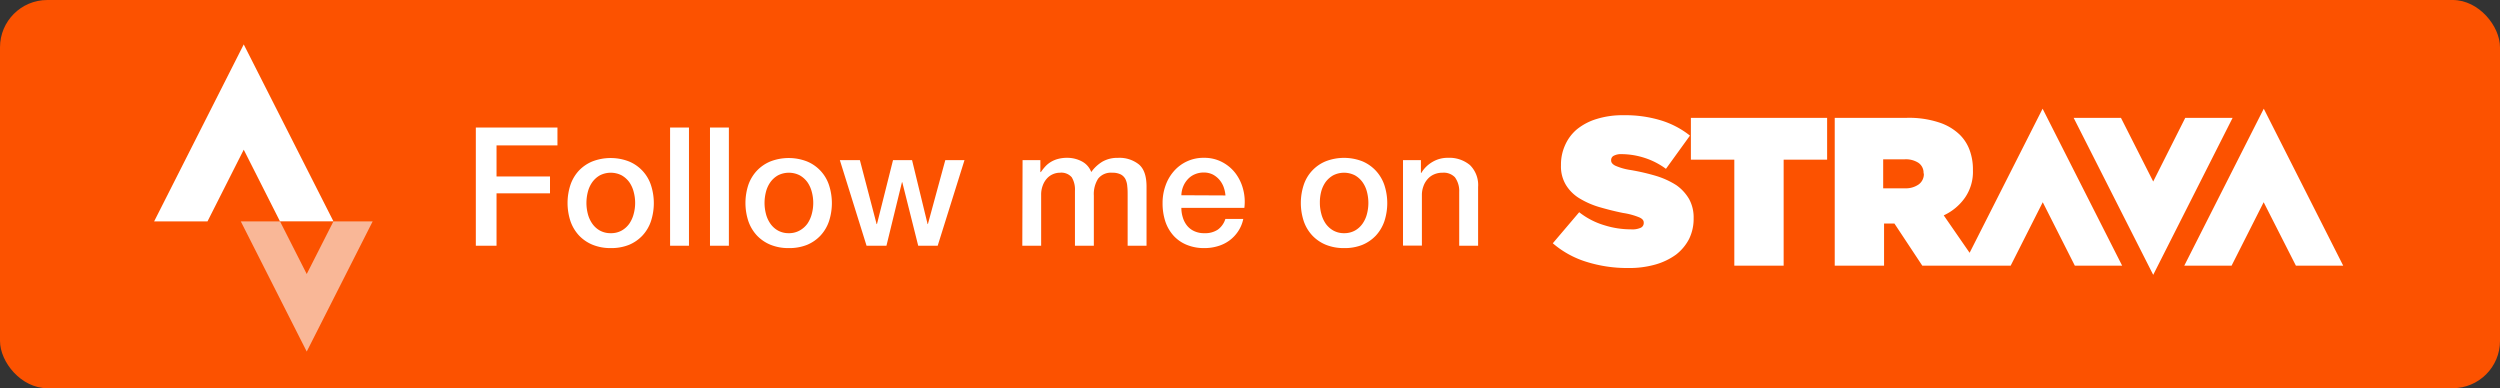 <svg xmlns="http://www.w3.org/2000/svg" viewBox="0 0 483 75">
    <rect x="0" y="0" width="483" height="75" fill="#333333" stroke="none"/>
    <defs>
        <style>.cls-1{fill:#fc5200;}.cls-2{fill:#fff;}.cls-3{fill:#f9b797;}</style>
    </defs>
    <title>badge</title>
    <g id="container" data-name="container">
        <g id="badge">
            <rect id="background" class="cls-1" width="483" height="75" rx="9.14"/>
            <g id="text">
                <path class="cls-2" d="M91.93,24.64H107.7v3.45H95.93v6h10.33v3.26H95.93V47.48h-4Z"/>
                <path class="cls-2" d="M118,47.93a9.11,9.11,0,0,1-3.53-.65,7.58,7.58,0,0,1-2.63-1.81,7.82,7.82,0,0,1-1.63-2.75,11.25,11.25,0,0,1,0-7A7.73,7.73,0,0,1,111.81,33a7.58,7.58,0,0,1,2.63-1.81,9.8,9.8,0,0,1,7.07,0,7.46,7.46,0,0,1,4.25,4.56,11.25,11.25,0,0,1,0,7,7.67,7.67,0,0,1-1.63,2.75,7.54,7.54,0,0,1-2.62,1.81A9.16,9.16,0,0,1,118,47.93Zm0-2.88a4.17,4.17,0,0,0,2.11-.51,4.53,4.53,0,0,0,1.48-1.34,5.94,5.94,0,0,0,.84-1.88,8,8,0,0,0,.28-2.12,8.13,8.13,0,0,0-.28-2.12,5.79,5.79,0,0,0-.84-1.87,4.74,4.74,0,0,0-1.48-1.33,4.62,4.62,0,0,0-4.22,0,4.59,4.59,0,0,0-1.47,1.33,5.6,5.6,0,0,0-.85,1.87,8.56,8.56,0,0,0-.27,2.12,8.38,8.38,0,0,0,.27,2.12,5.74,5.74,0,0,0,.85,1.88,4.4,4.4,0,0,0,1.47,1.34A4.2,4.2,0,0,0,118,45.05Z"/>
                <path class="cls-2" d="M129.46,24.64h3.65V47.48h-3.65Z"/>
                <path class="cls-2" d="M137.17,24.64h3.65V47.48h-3.65Z"/>
                <path class="cls-2" d="M152.37,47.93a9.11,9.11,0,0,1-3.53-.65,7.58,7.58,0,0,1-2.63-1.81,7.82,7.82,0,0,1-1.63-2.75,11.25,11.25,0,0,1,0-7A7.73,7.73,0,0,1,146.21,33a7.58,7.58,0,0,1,2.63-1.81,9.8,9.8,0,0,1,7.07,0,7.46,7.46,0,0,1,4.25,4.56,11.25,11.25,0,0,1,0,7,7.67,7.67,0,0,1-1.63,2.75,7.54,7.54,0,0,1-2.62,1.81A9.19,9.19,0,0,1,152.37,47.93Zm0-2.88a4.17,4.17,0,0,0,2.11-.51A4.53,4.53,0,0,0,156,43.2a5.94,5.94,0,0,0,.84-1.88,8,8,0,0,0,.28-2.12,8.13,8.13,0,0,0-.28-2.12,5.79,5.79,0,0,0-.84-1.87,4.74,4.74,0,0,0-1.48-1.33,4.62,4.62,0,0,0-4.22,0,4.59,4.59,0,0,0-1.47,1.33,5.6,5.6,0,0,0-.85,1.87,8.56,8.56,0,0,0-.27,2.12,8.38,8.38,0,0,0,.27,2.12,5.74,5.74,0,0,0,.85,1.88,4.4,4.4,0,0,0,1.47,1.34A4.2,4.2,0,0,0,152.37,45.05Z"/>
                <path class="cls-2" d="M162.26,30.94h3.87l3.23,12.35h.07l3.1-12.35h3.68l3,12.35h.06l3.36-12.35h3.71l-5.18,16.54H177.4L174.32,35.2h-.06l-3,12.28h-3.84Z"/>
                <path class="cls-2" d="M197.56,30.94H201v2.3h.1a9.72,9.72,0,0,1,.89-1.12,5,5,0,0,1,1.08-.86,5.45,5.45,0,0,1,1.36-.56,6.64,6.64,0,0,1,1.76-.21,6,6,0,0,1,2.8.68,3.83,3.83,0,0,1,1.84,2.07,7.27,7.27,0,0,1,2.14-2,5.78,5.78,0,0,1,3-.74,6,6,0,0,1,4.08,1.28c1,.86,1.46,2.29,1.46,4.29V47.48h-3.65V37.82c0-.66,0-1.26-.07-1.81a3.75,3.75,0,0,0-.36-1.41,2.18,2.18,0,0,0-.92-.91,3.63,3.63,0,0,0-1.66-.32,3.12,3.12,0,0,0-2.69,1.15,5.56,5.56,0,0,0-.83,3.27v9.69h-3.65V36.86a4.57,4.57,0,0,0-.62-2.61,2.65,2.65,0,0,0-2.29-.88,3.39,3.39,0,0,0-1.36.29,3.35,3.35,0,0,0-1.15.83,4.17,4.17,0,0,0-.8,1.35,4.93,4.93,0,0,0-.31,1.82v9.82h-3.64Z"/>
                <path class="cls-2" d="M228.24,40.16a6,6,0,0,0,.28,1.85,4.59,4.59,0,0,0,.81,1.57,3.78,3.78,0,0,0,1.38,1.07,4.46,4.46,0,0,0,2,.4,4.38,4.38,0,0,0,2.58-.69,4,4,0,0,0,1.45-2.06h3.46a6.76,6.76,0,0,1-1,2.4,7,7,0,0,1-1.7,1.78,7.16,7.16,0,0,1-2.22,1.08,8.8,8.8,0,0,1-2.58.37,8.67,8.67,0,0,1-3.45-.64,7,7,0,0,1-2.55-1.79,7.76,7.76,0,0,1-1.57-2.75,11.25,11.25,0,0,1-.52-3.52,9.86,9.86,0,0,1,.56-3.35,8.43,8.43,0,0,1,1.6-2.78,7.54,7.54,0,0,1,5.84-2.61,7.35,7.35,0,0,1,3.5.82,7.73,7.73,0,0,1,2.58,2.16,8.69,8.69,0,0,1,1.48,3.09,9.43,9.43,0,0,1,.24,3.6Zm8.52-2.4a6.32,6.32,0,0,0-.37-1.67,4.71,4.71,0,0,0-.83-1.39,4.39,4.39,0,0,0-1.28-1,3.9,3.9,0,0,0-1.68-.37,4.3,4.3,0,0,0-1.75.34,3.84,3.84,0,0,0-1.34.93,4.56,4.56,0,0,0-.9,1.39,4.9,4.9,0,0,0-.37,1.73Z"/>
                <path class="cls-2" d="M259.67,47.93a9.16,9.16,0,0,1-3.54-.65,7.54,7.54,0,0,1-2.62-1.81,7.67,7.67,0,0,1-1.63-2.75,11.25,11.25,0,0,1,0-7,7.46,7.46,0,0,1,4.25-4.56,9.8,9.8,0,0,1,7.07,0A7.58,7.58,0,0,1,265.83,33a7.73,7.73,0,0,1,1.63,2.75,11.25,11.25,0,0,1,0,7,7.82,7.82,0,0,1-1.63,2.75,7.58,7.58,0,0,1-2.63,1.81A9.11,9.11,0,0,1,259.67,47.93Zm0-2.88a4.2,4.2,0,0,0,2.11-.51,4.4,4.4,0,0,0,1.47-1.34,5.74,5.74,0,0,0,.85-1.88,8.38,8.38,0,0,0,.27-2.12,8.56,8.56,0,0,0-.27-2.12,5.6,5.6,0,0,0-.85-1.87,4.59,4.59,0,0,0-1.47-1.33,4.62,4.62,0,0,0-4.22,0,4.74,4.74,0,0,0-1.48,1.33,5.79,5.79,0,0,0-.84,1.87A8.13,8.13,0,0,0,255,39.2a8,8,0,0,0,.28,2.12,5.94,5.94,0,0,0,.84,1.88,4.53,4.53,0,0,0,1.48,1.34A4.17,4.17,0,0,0,259.67,45.05Z"/>
                <path class="cls-2" d="M271.06,30.94h3.46v2.43l.06.07a6,6,0,0,1,2.18-2.16,5.69,5.69,0,0,1,3-.79A6.2,6.2,0,0,1,284,31.9a5.41,5.41,0,0,1,1.57,4.22V47.48h-3.65V37.08a4.49,4.49,0,0,0-.83-2.83,3,3,0,0,0-2.4-.88,3.89,3.89,0,0,0-1.67.34,3.47,3.47,0,0,0-1.24.93A4.15,4.15,0,0,0,275,36a4.78,4.78,0,0,0-.29,1.7v9.75h-3.65Z"/>
            </g>
            <g id="echelon">
                <path class="cls-3" d="M59.26,52.94,54.1,42.77H46.52L59.26,67.92,72,42.77H64.42"/>
                <path class="cls-2" d="M47.09,28.92l7,13.84H64.42L47.09,8.58,29.78,42.77H40.09"/>
            </g>
            <path id="strava-logo" class="cls-2" d="M326.32,38.43a7.33,7.33,0,0,1,.89,3.69v.07a8.84,8.84,0,0,1-.89,4,9.08,9.08,0,0,1-2.51,3,12.65,12.65,0,0,1-4,1.92,18.38,18.38,0,0,1-5.21.67,26.25,26.25,0,0,1-8.15-1.21A18.13,18.13,0,0,1,300,47L305.1,41A14.54,14.54,0,0,0,310,43.53a17,17,0,0,0,5.1.78A4,4,0,0,0,317,44a1,1,0,0,0,.57-.88V43c0-.43-.29-.75-.85-1a13.38,13.38,0,0,0-3.12-.85c-1.6-.32-3.12-.71-4.57-1.13a16.21,16.21,0,0,1-3.83-1.67,7.8,7.8,0,0,1-2.62-2.55,6.9,6.9,0,0,1-1-3.86v-.07a9.06,9.06,0,0,1,.78-3.79A8.44,8.44,0,0,1,304.64,25,11.12,11.12,0,0,1,308.43,23a16.71,16.71,0,0,1,5.21-.74,23.6,23.6,0,0,1,7.26,1,17,17,0,0,1,5.6,2.94l-4.64,6.42a14.23,14.23,0,0,0-4.29-2.17,14.68,14.68,0,0,0-4.25-.67,3,3,0,0,0-1.56.32.93.93,0,0,0-.49.85V31c0,.39.24.71.78,1a11.52,11.52,0,0,0,3,.85A41.71,41.71,0,0,1,320,34a15.83,15.83,0,0,1,3.86,1.77A8.52,8.52,0,0,1,326.32,38.43Zm.36-7.58h8.39V51.33h9.53V30.85H353V22.77H326.68ZM437.36,21,422,51.33h9.14l6.2-12.26,6.23,12.26h9.14Zm-42.73,0L410,51.33h-9.14l-6.2-12.26-6.2,12.26H371.39L366,43.18h-2v8.15h-9.53V22.77h13.86a18.5,18.5,0,0,1,6.3.89,10.32,10.32,0,0,1,4,2.37A8.05,8.05,0,0,1,380.53,29a10.71,10.71,0,0,1,.64,3.83v.07a8.77,8.77,0,0,1-1.53,5.28,10.32,10.32,0,0,1-4.11,3.43l5,7.23Zm-23,12.51a2.32,2.32,0,0,0-1-2.06,4.48,4.48,0,0,0-2.66-.67h-4.14v5.6H368a4.32,4.32,0,0,0,2.69-.75,2.45,2.45,0,0,0,1-2.05v-.07Zm50.56-10.74L416,35.07l-6.23-12.3h-9.14L416,53.1l15.34-30.33Z"/>
        </g>
    </g>
</svg>